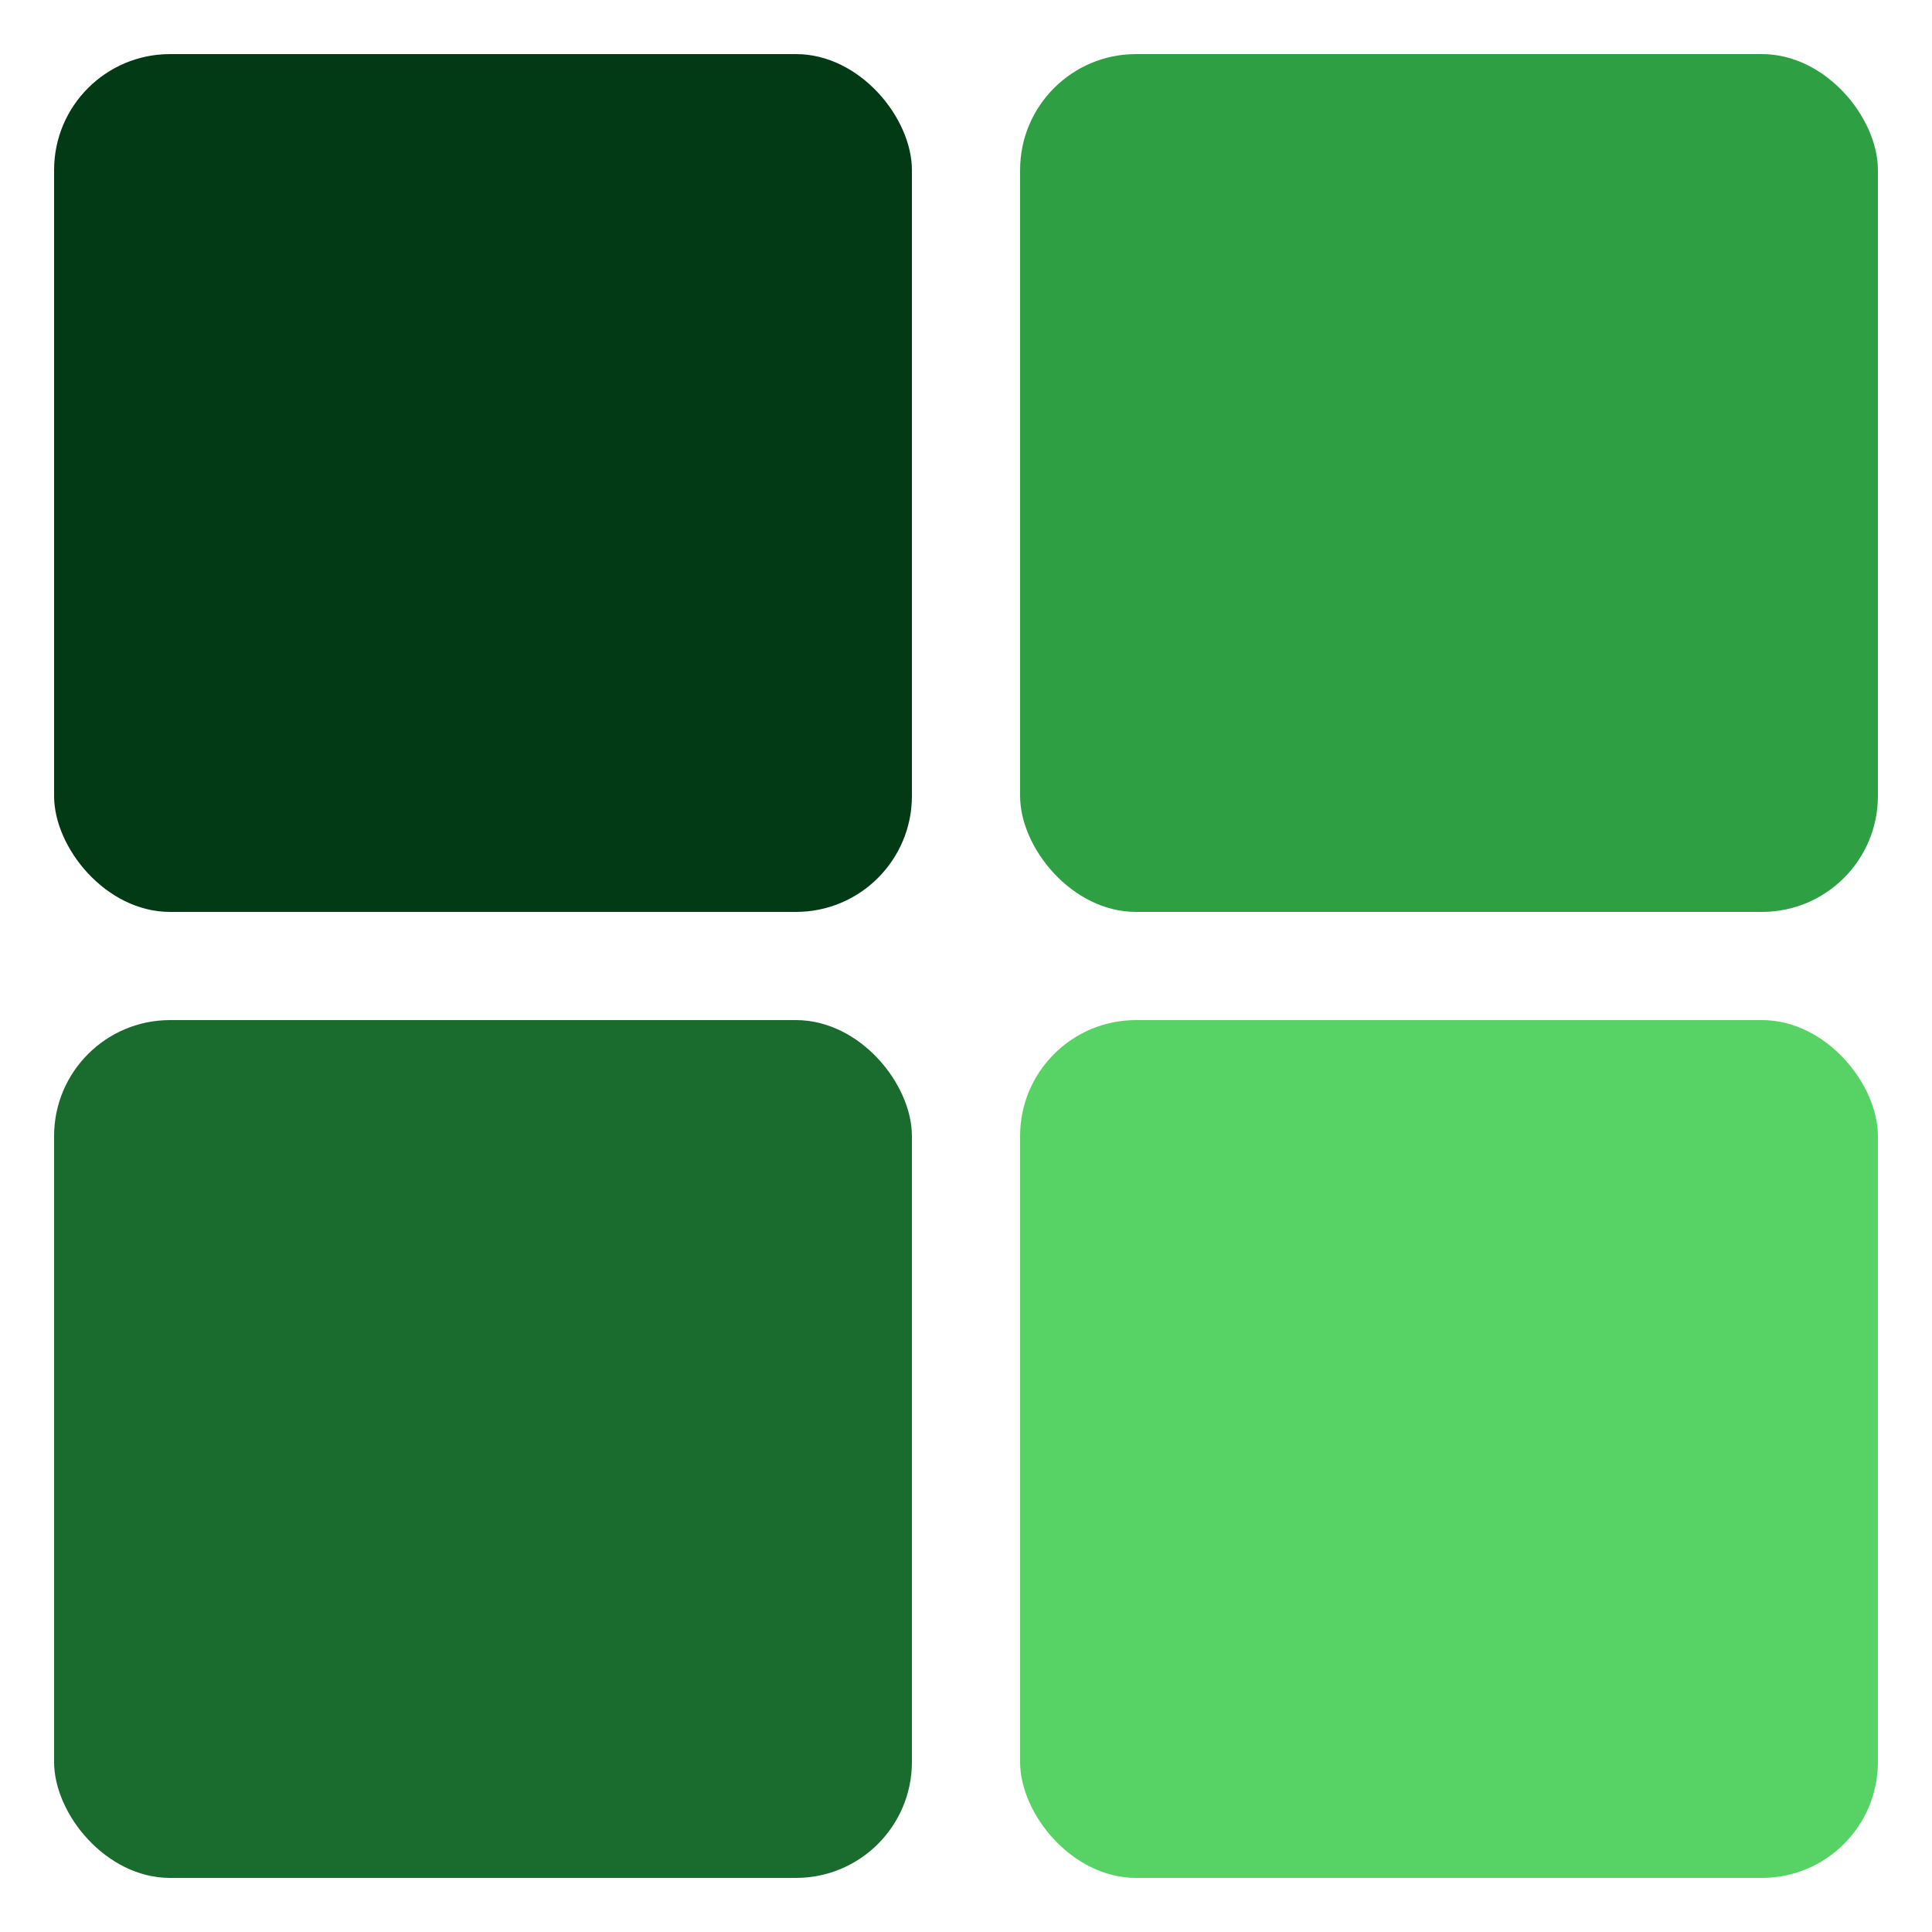<svg width="500" height="500" viewBox="0 0 500 500" fill="none" xmlns="http://www.w3.org/2000/svg">
<rect x="264" y="14" width="222" height="222" rx="30" fill="#2EA043"/>
<rect x="264" y="264" width="222" height="222" rx="30" fill="#56D364"/>
<rect x="14" y="14" width="222" height="222" rx="30" fill="#033A16"/>
<rect x="14" y="264" width="222" height="222" rx="30" fill="#196C2E"/>
</svg>
